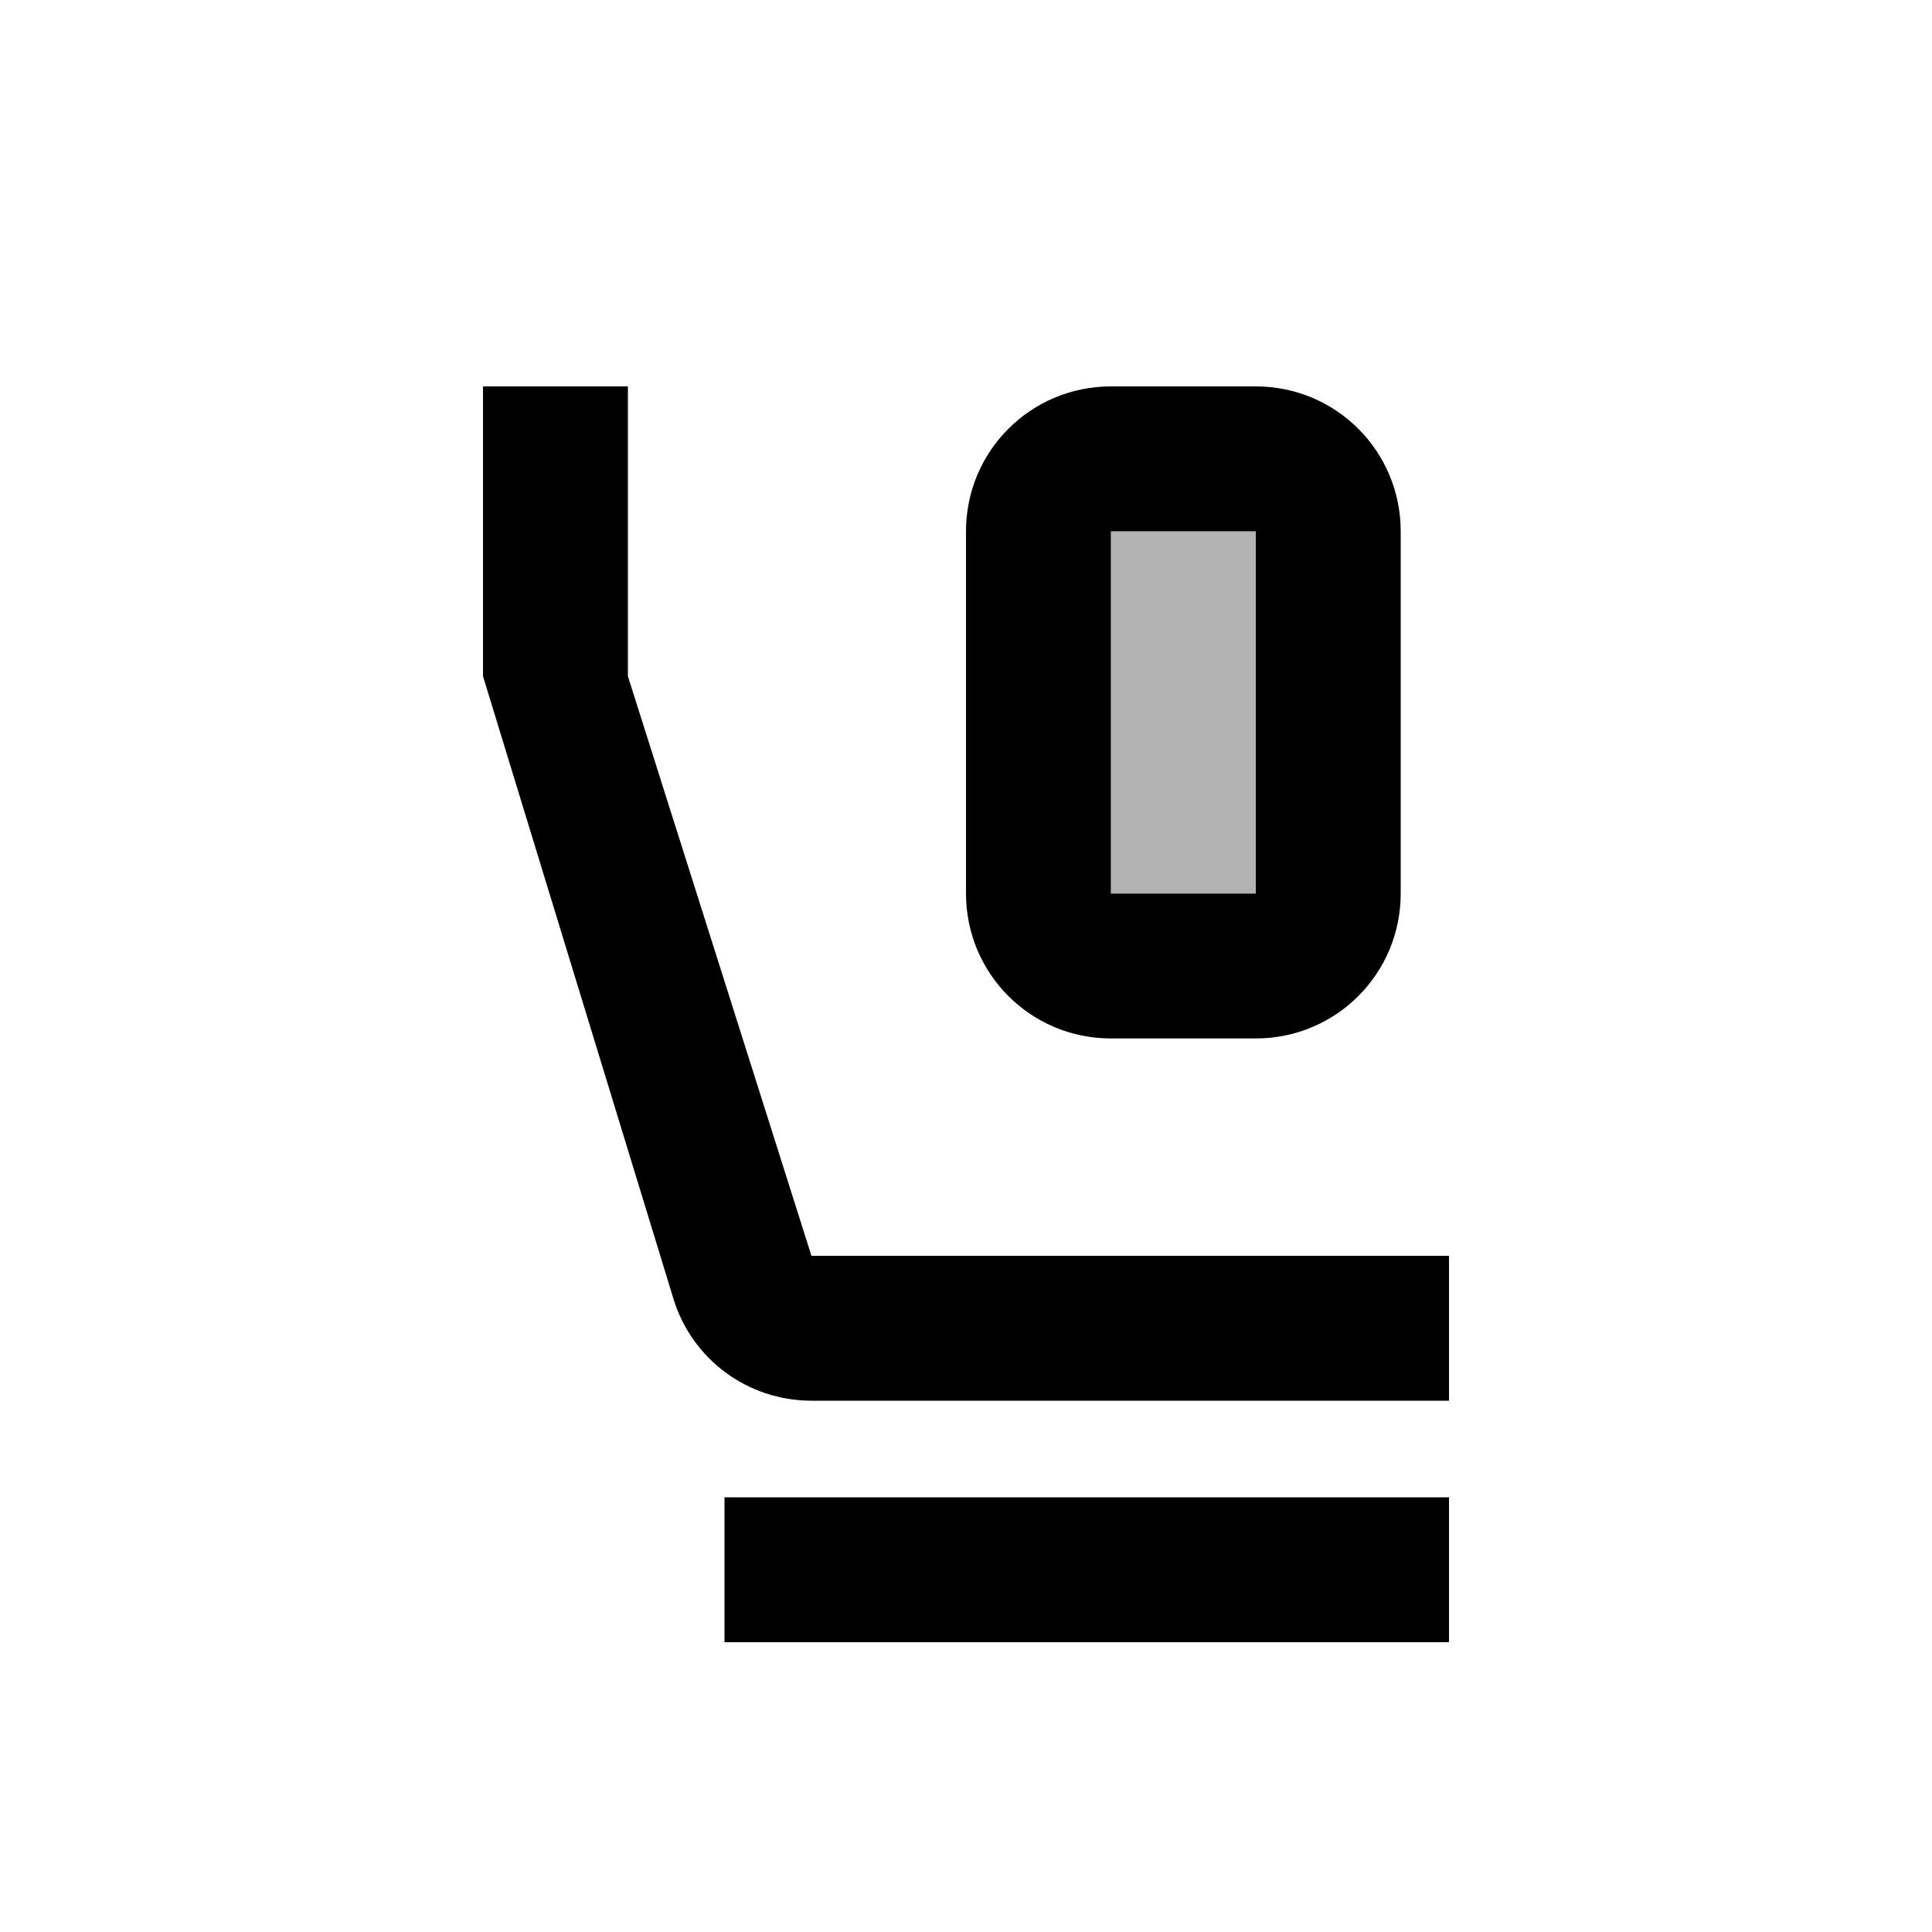 <svg fill="currentColor" xmlns="http://www.w3.org/2000/svg" enable-background="new 0 0 20 20" height="20" viewBox="0 0 20 20" width="20"><rect fill="none" height="20" width="20"/><rect height="3.75" opacity=".3" width="1.5" x="11.5" y="5.5"/><path d="M13,4h-1.5C10.67,4,10,4.67,10,5.5v3.75c0,0.83,0.67,1.5,1.5,1.5H13c0.83,0,1.5-0.67,1.5-1.5V5.5C14.5,4.67,13.83,4,13,4z M13,9.25h-1.5V5.5H13V9.25z M8.4,13H15v1.5H8.4c-0.66,0-1.24-0.43-1.43-1.06L5,7V4h1.5v3L8.4,13z M7.5,15.5H15V17H7.5V15.5z"/></svg>
